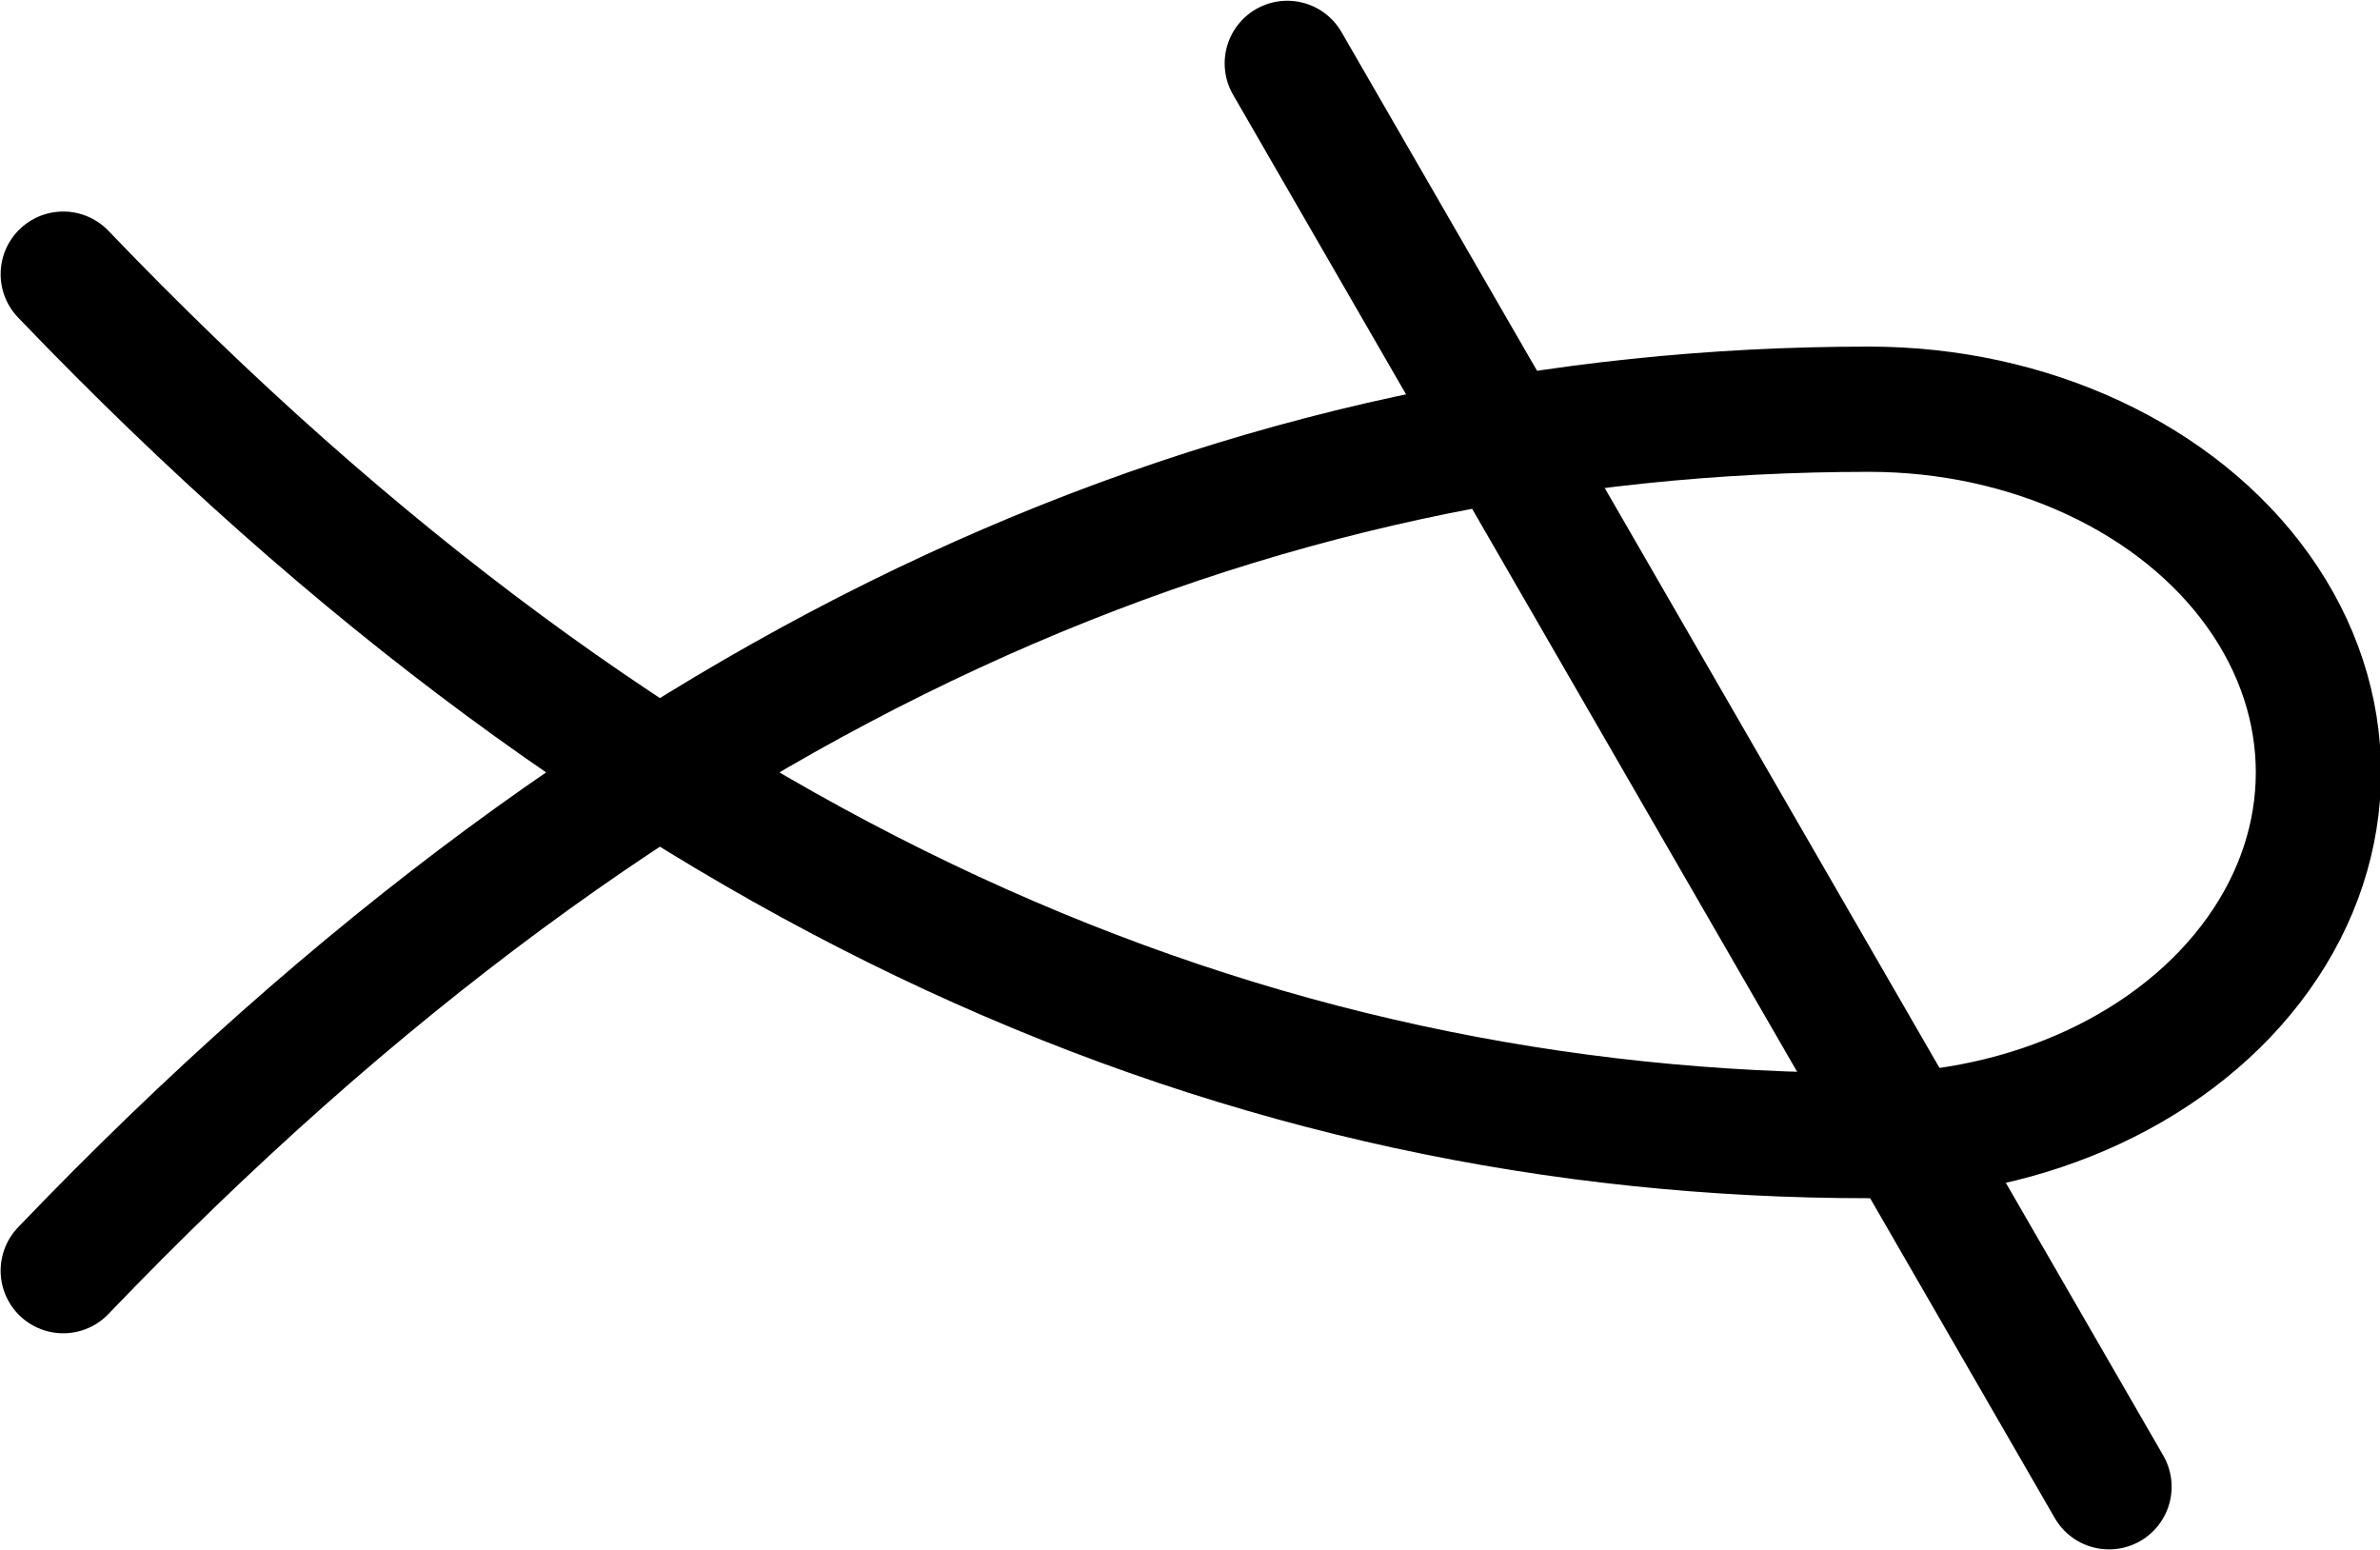 <?xml version="1.0" encoding="UTF-8" standalone="no"?>
<svg
   xmlns:dc="http://purl.org/dc/elements/1.1/"
   xmlns:cc="http://creativecommons.org/ns#"
   xmlns:rdf="http://www.w3.org/1999/02/22-rdf-syntax-ns#"
   xmlns:svg="http://www.w3.org/2000/svg"
   xmlns="http://www.w3.org/2000/svg"
   version="1.1"
   id="svg16683"
   height="24.756"
   width="38.011">
  <defs
     id="defs16689" />
  <path
     id="path4164"
     d="M 33.683,23.743 20.559,1.012"
     style="fill:none;fill-rule:evenodd;stroke:#000000;stroke-width:2;stroke-linecap:round;stroke-linejoin:round;stroke-miterlimit:4;stroke-dasharray:none;stroke-opacity:1" />
  <path
     id="path11679-8-7"
     d="M 1.01,20.292 C 10.332,10.563 19.933,6.535 29.852,6.535 c 2.564,0 4.933,1.105 6.214,2.9 1.282,1.795 1.282,4.006 -1e-6,5.8 -1.282,1.795 -3.651,2.9 -6.214,2.9 -9.919,0 -19.52,-4.029 -28.842,-13.757"
     style="fill:none;fill-rule:evenodd;stroke:#000000;stroke-width:2;stroke-linecap:round;stroke-linejoin:round;stroke-miterlimit:4;stroke-dasharray:none;stroke-opacity:1" />
</svg>
